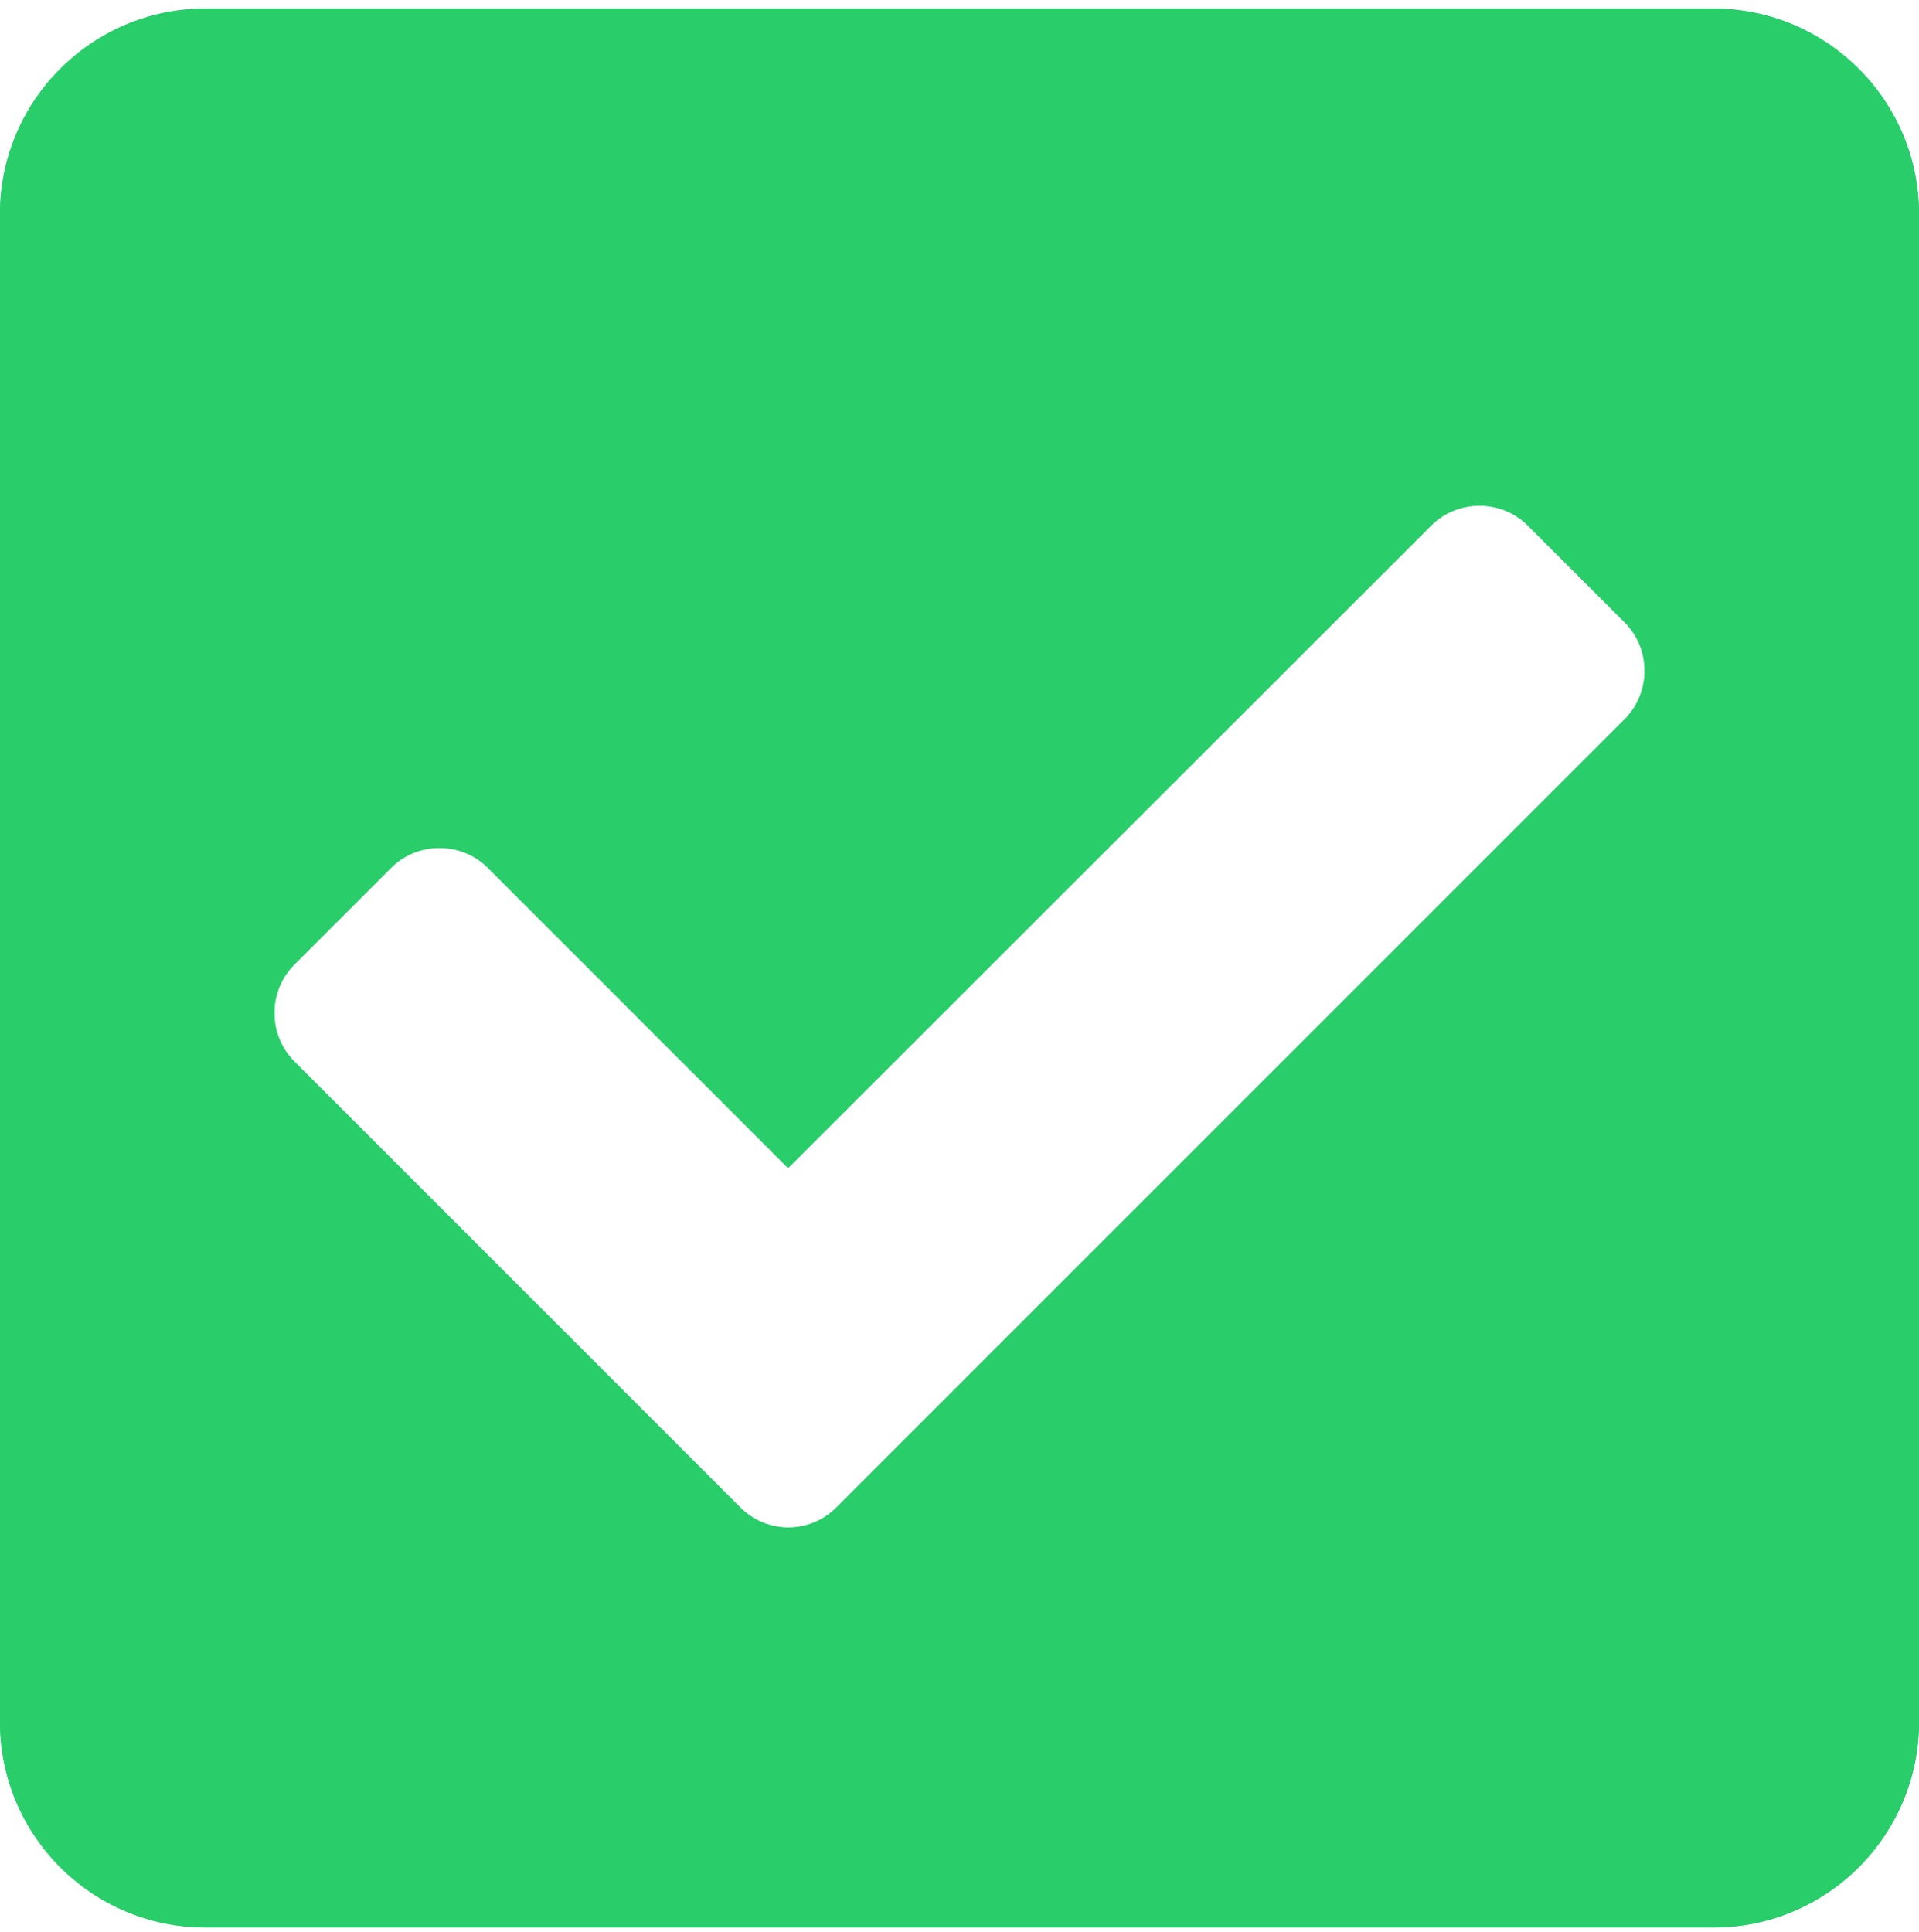 <?xml version="1.0" encoding="utf-8"?>
<!-- Generator: Adobe Illustrator 24.2.3, SVG Export Plug-In . SVG Version: 6.00 Build 0)  -->
<svg version="1.1" id="Layer_1" focusable="false" xmlns="http://www.w3.org/2000/svg" xmlns:xlink="http://www.w3.org/1999/xlink"
	 x="0px" y="0px" viewBox="0 0 448 451" style="enable-background:new 0 0 448 451;" xml:space="preserve">
<style type="text/css">
	.st0{fill:#29CE6B;}
</style>
<path class="st0" d="M400,450H48c-26.5,0-48-21.5-48-48V50C0,23.5,21.5,2,48,2h352c26.5,0,48,21.5,48,48v352
	C448,428.5,426.5,450,400,450z M195.3,351.9l184-184c6.2-6.2,6.2-16.4,0-22.6l-22.6-22.6c-6.2-6.2-16.4-6.2-22.6,0L184,272.7
	l-70.1-70.1c-6.2-6.2-16.4-6.2-22.6,0l-22.6,22.6c-6.2,6.2-6.2,16.4,0,22.6l104,104C178.9,358.2,189.1,358.2,195.3,351.9
	L195.3,351.9z"/>
<path class="st0" d="M400,450H48c-26.5,0-48-21.5-48-48V50C0,23.5,21.5,2,48,2h352c26.5,0,48,21.5,48,48v352
	C448,428.5,426.5,450,400,450z M195.3,351.9l184-184c6.2-6.2,6.2-16.4,0-22.6l-22.6-22.6c-6.2-6.2-16.4-6.2-22.6,0L184,272.7
	l-70.1-70.1c-6.2-6.2-16.4-6.2-22.6,0l-22.6,22.6c-6.2,6.2-6.2,16.4,0,22.6l104,104C178.9,358.2,189.1,358.2,195.3,351.9
	L195.3,351.9z"/>
</svg>
